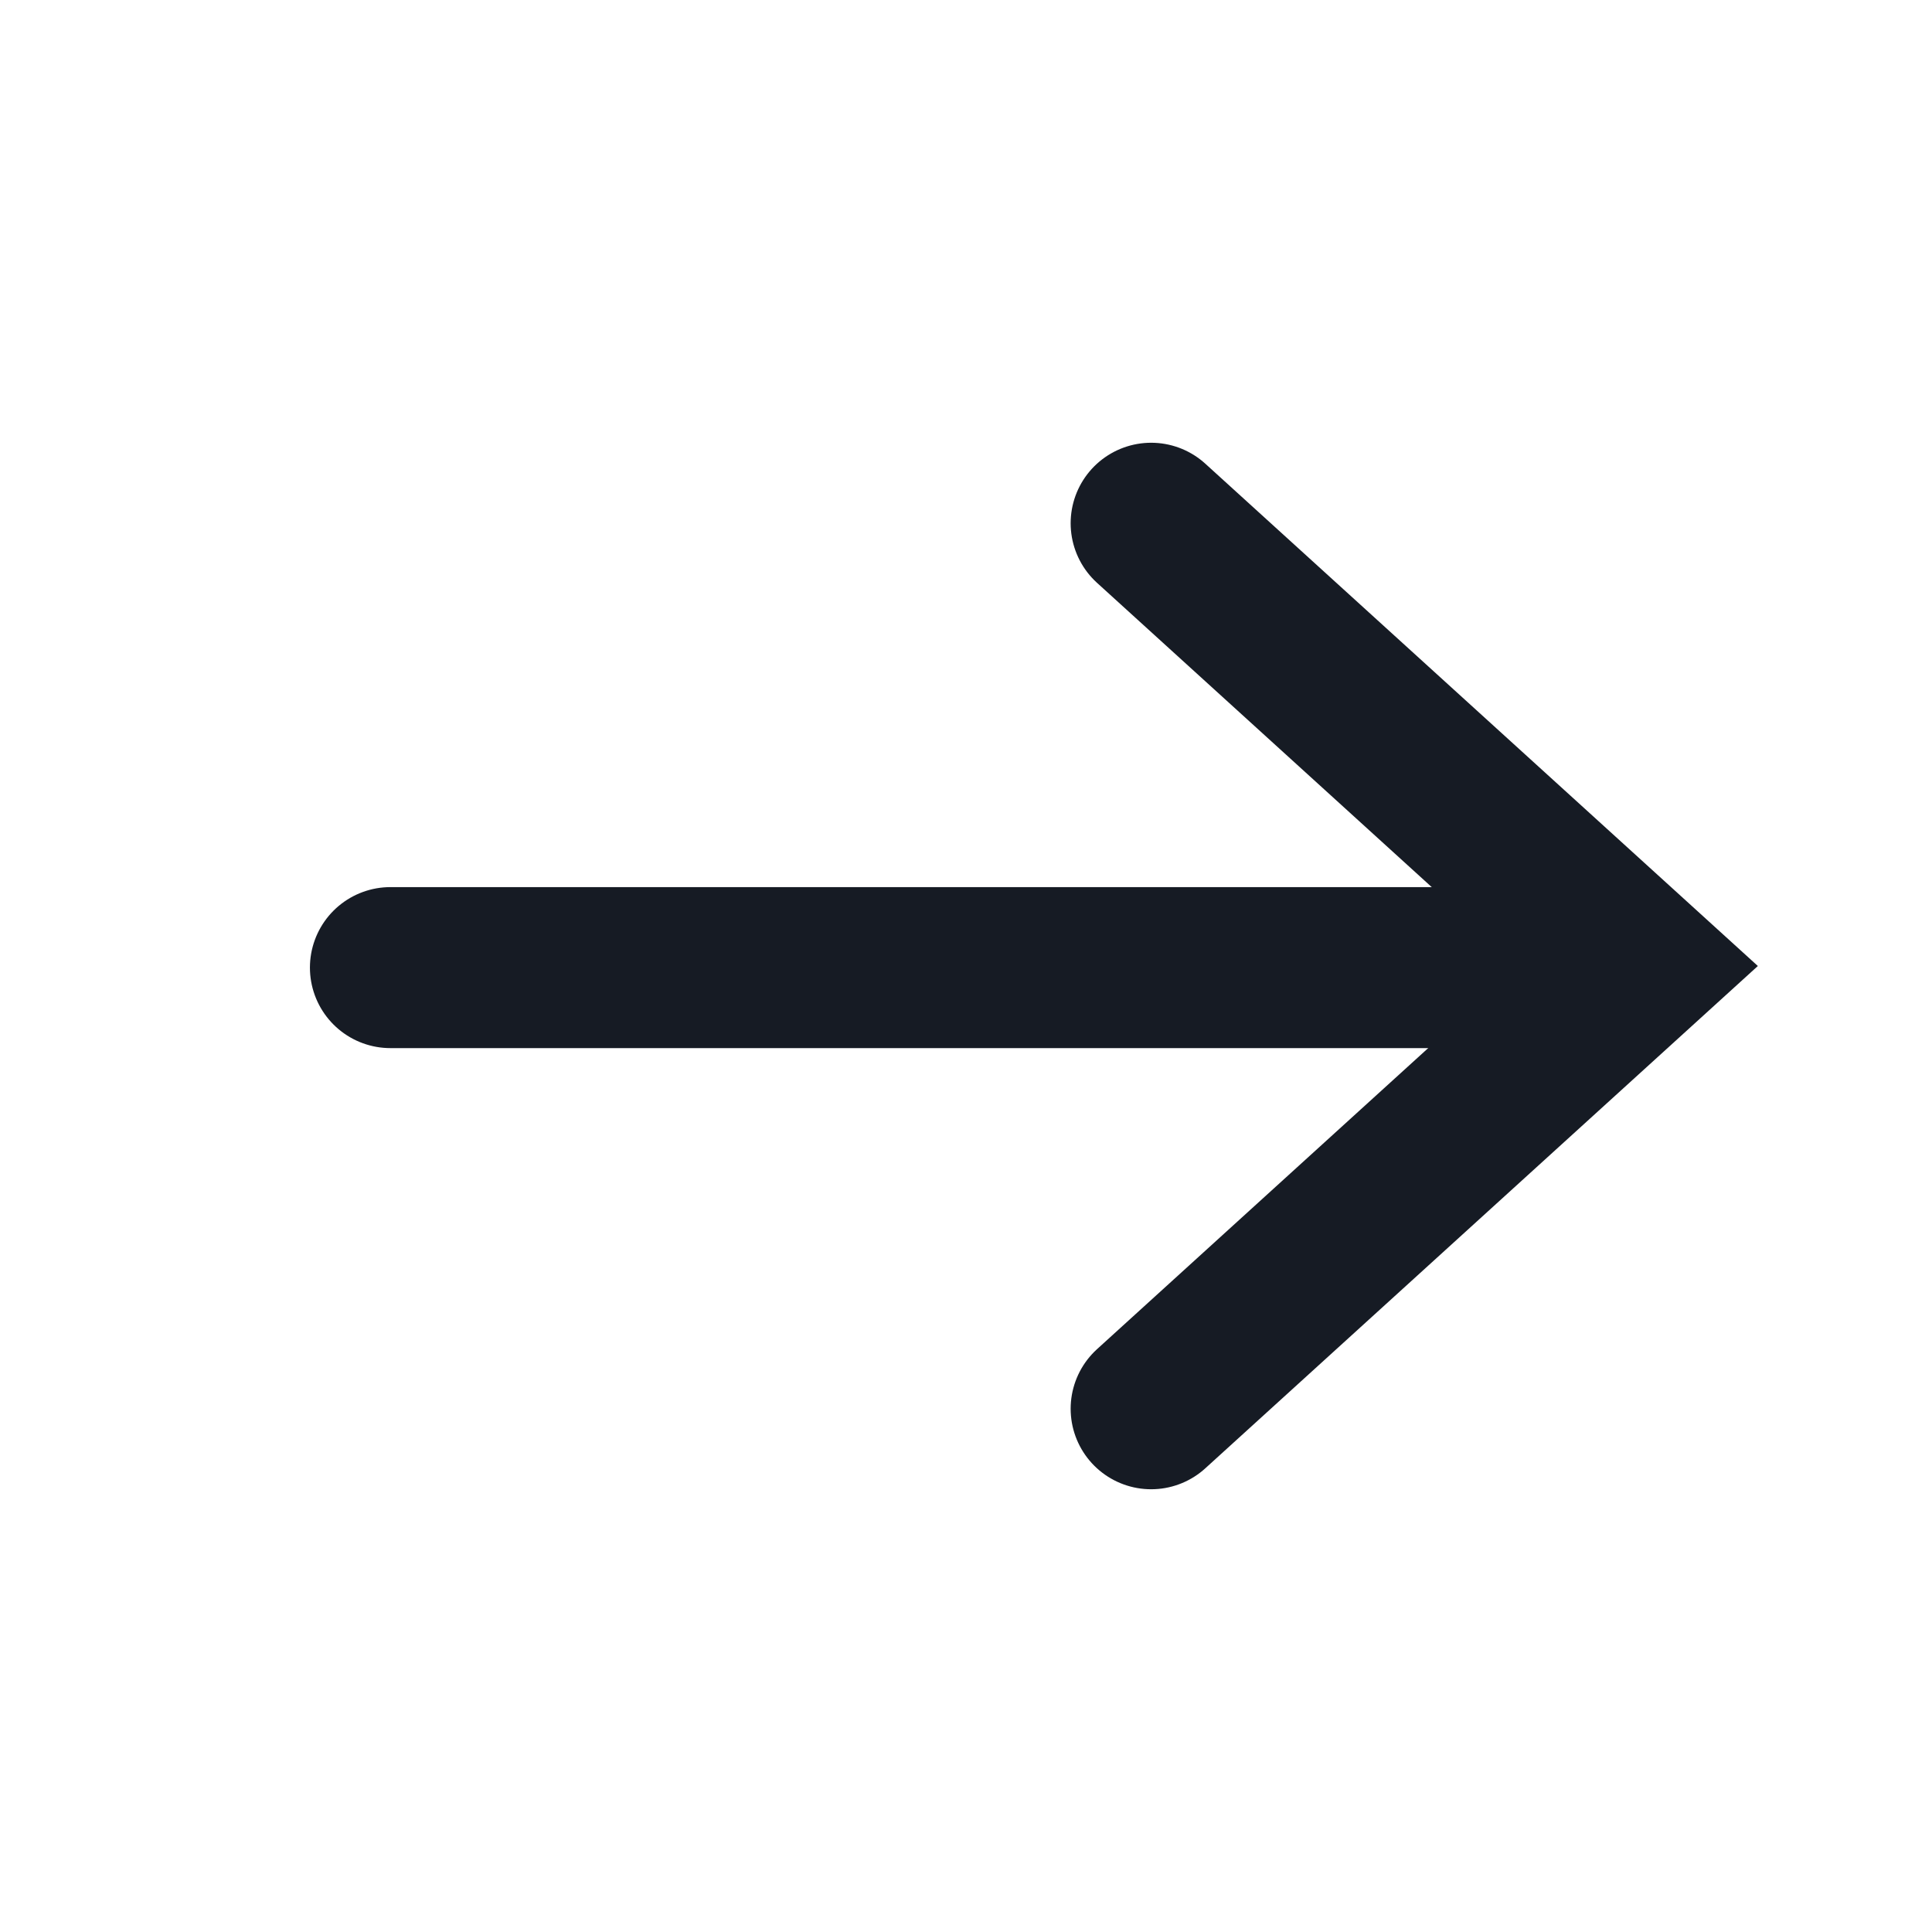 <svg xmlns="http://www.w3.org/2000/svg" viewBox="0 0 2.4 2.4"><line x1="1.985" y1="1.202" x2="0.485" y2="1.202" style="fill:none;stroke:#161b24;stroke-linecap:round;stroke-miterlimit:10;stroke-width:0.2px"/><polyline points="1.43 1.75 2.035 1.2 1.43 0.65" style="fill:none;stroke:#161b24;stroke-linecap:round;stroke-miterlimit:10;stroke-width:0.2px"/></svg>